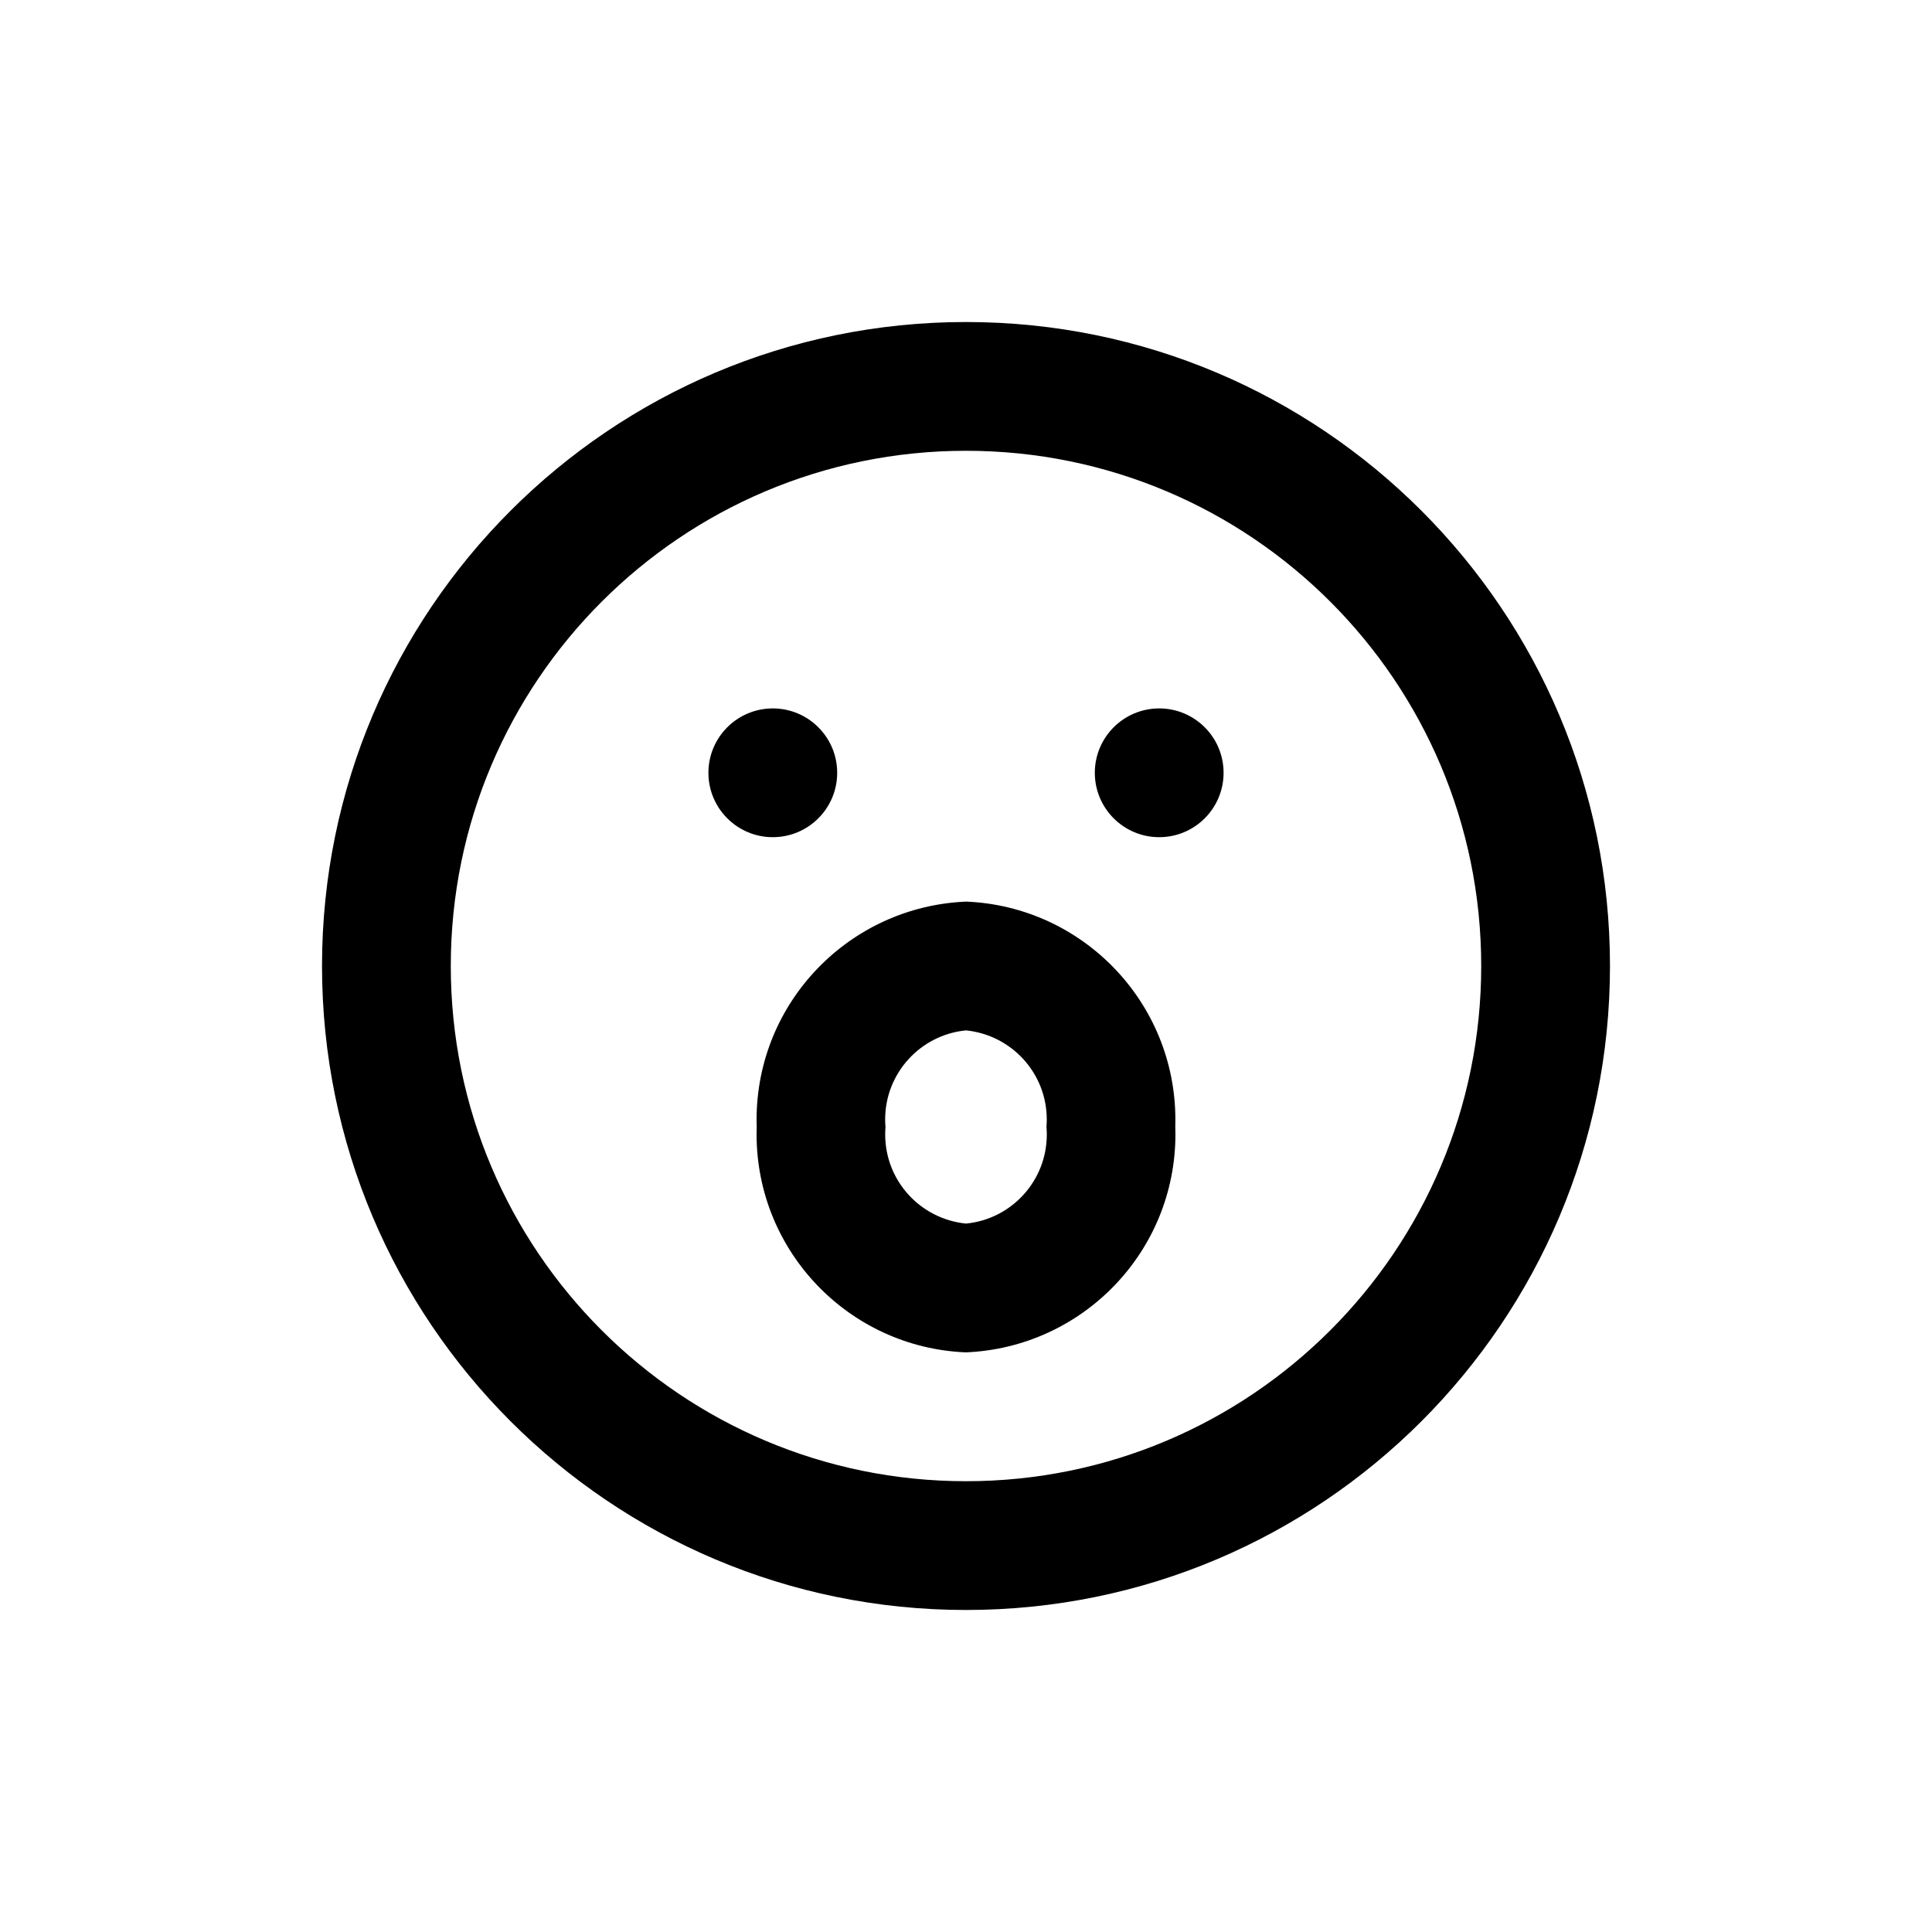 <!-- Generated by IcoMoon.io -->
<svg version="1.1" xmlns="http://www.w3.org/2000/svg" width="40" height="40" viewBox="0 0 40 40">
<title>surprise</title>
<path d="M20 6.667c-7.364 0-13.333 5.97-13.333 13.333s5.97 13.333 13.333 13.333c7.364 0 13.333-5.97 13.333-13.333v0c0-7.364-5.97-13.333-13.333-13.333v0zM20 30.667c-5.891 0-10.667-4.776-10.667-10.667s4.776-10.667 10.667-10.667c5.891 0 10.667 4.776 10.667 10.667v0c0 5.891-4.776 10.667-10.667 10.667v0zM17.333 16c0-0.736-0.597-1.333-1.333-1.333s-1.333 0.597-1.333 1.333c0 0.736 0.597 1.333 1.333 1.333v0c0.736 0 1.333-0.597 1.333-1.333v0zM24 14.667c-0.736 0-1.333 0.597-1.333 1.333s0.597 1.333 1.333 1.333c0.736 0 1.333-0.597 1.333-1.333v0c0-0.736-0.597-1.333-1.333-1.333v0zM20 18.667c-2.416 0.102-4.336 2.085-4.336 4.516 0 0.053 0.001 0.106 0.003 0.158l-0-0.008c-0.002 0.045-0.003 0.098-0.003 0.15 0 2.432 1.92 4.415 4.327 4.516l0.009 0c2.416-0.102 4.336-2.085 4.336-4.516 0-0.053-0.001-0.106-0.003-0.158l0 0.008c0.002-0.045 0.002-0.098 0.002-0.15 0-2.432-1.92-4.415-4.327-4.516l-0.009-0zM20 25.333c-0.943-0.095-1.673-0.884-1.673-1.845 0-0.055 0.002-0.109 0.007-0.162l-0.001 0.007c-0.004-0.047-0.007-0.101-0.007-0.155 0-0.96 0.73-1.75 1.665-1.844l0.008-0.001c0.943 0.095 1.673 0.884 1.673 1.845 0 0.055-0.002 0.109-0.007 0.162l0.001-0.007c0.004 0.047 0.007 0.101 0.007 0.155 0 0.96-0.73 1.75-1.665 1.844l-0.008 0.001z"></path>
</svg>
